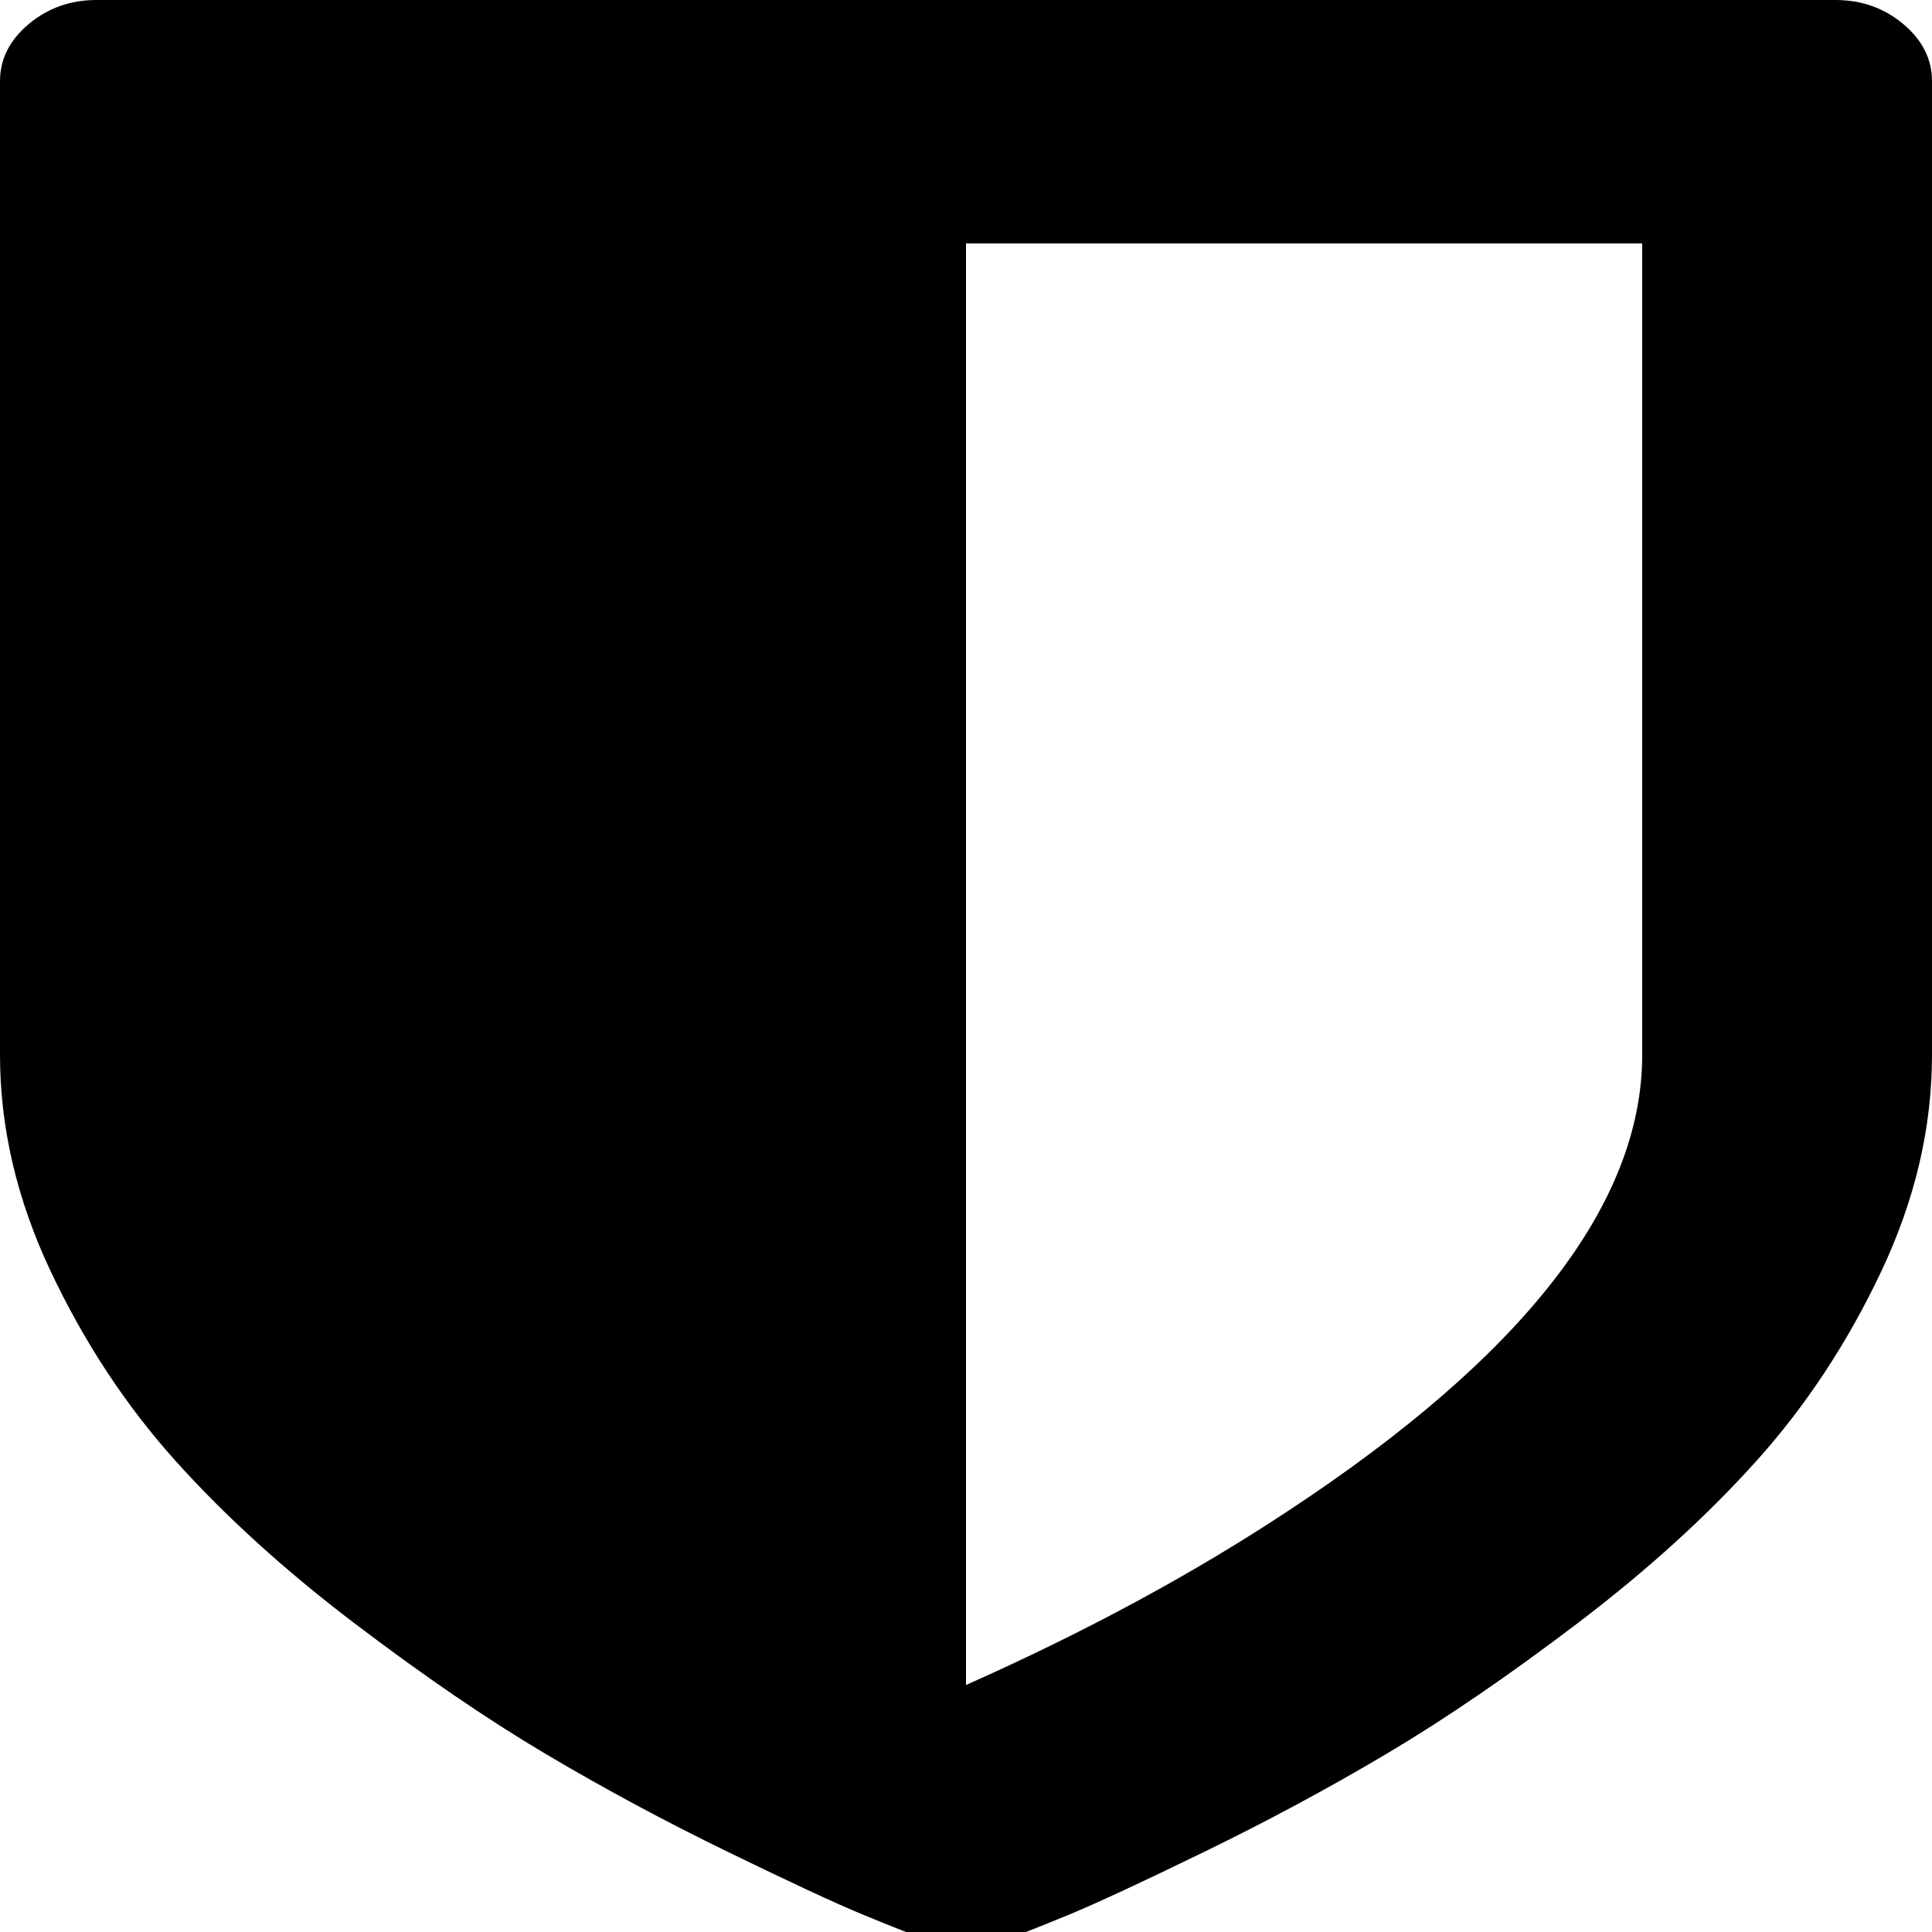 <?xml version="1.0" encoding="UTF-8"?>
<svg xmlns:dc="http://purl.org/dc/elements/1.1/" xmlns:cc="http://creativecommons.org/ns#" xmlns:rdf="http://www.w3.org/1999/02/22-rdf-syntax-ns#" xmlns:svg="http://www.w3.org/2000/svg" xmlns="http://www.w3.org/2000/svg" width="32" height="32">
<!-- opt-svg marker [don't remove]: 1280x1536.0001=>32x32 -->
<g transform="scale(0.025 0.021)">
<path d="M 1088,832 V 192 H 640 v 1137 q 119,-63 213,-137 Q 1088,1008 1088,832 z M 1280,64 v 768 q 0,86 -33.5,170.5 -33.5,84.5 -83,150 -49.5,65.5 -118,127.5 -68.5,62 -126.5,103 -58,41 -121,77.5 -63,36.5 -89.5,49.5 -26.5,13 -42.5,20 -12,6 -26,6 -14,0 -26,-6 -16,-7 -42.5,-20 -26.5,-13 -89.5,-49.5 -63,-36.5 -121,-77.5 -58,-41 -126.5,-103 -68.5,-62 -118,-127.5 Q 67,1087 33.5,1002.5 0,918 0,832 V 64 Q 0,38 19,19 38,0 64,0 h 1152 q 26,0 45,19 19,19 19,45 z"/>
</g>
</svg>



